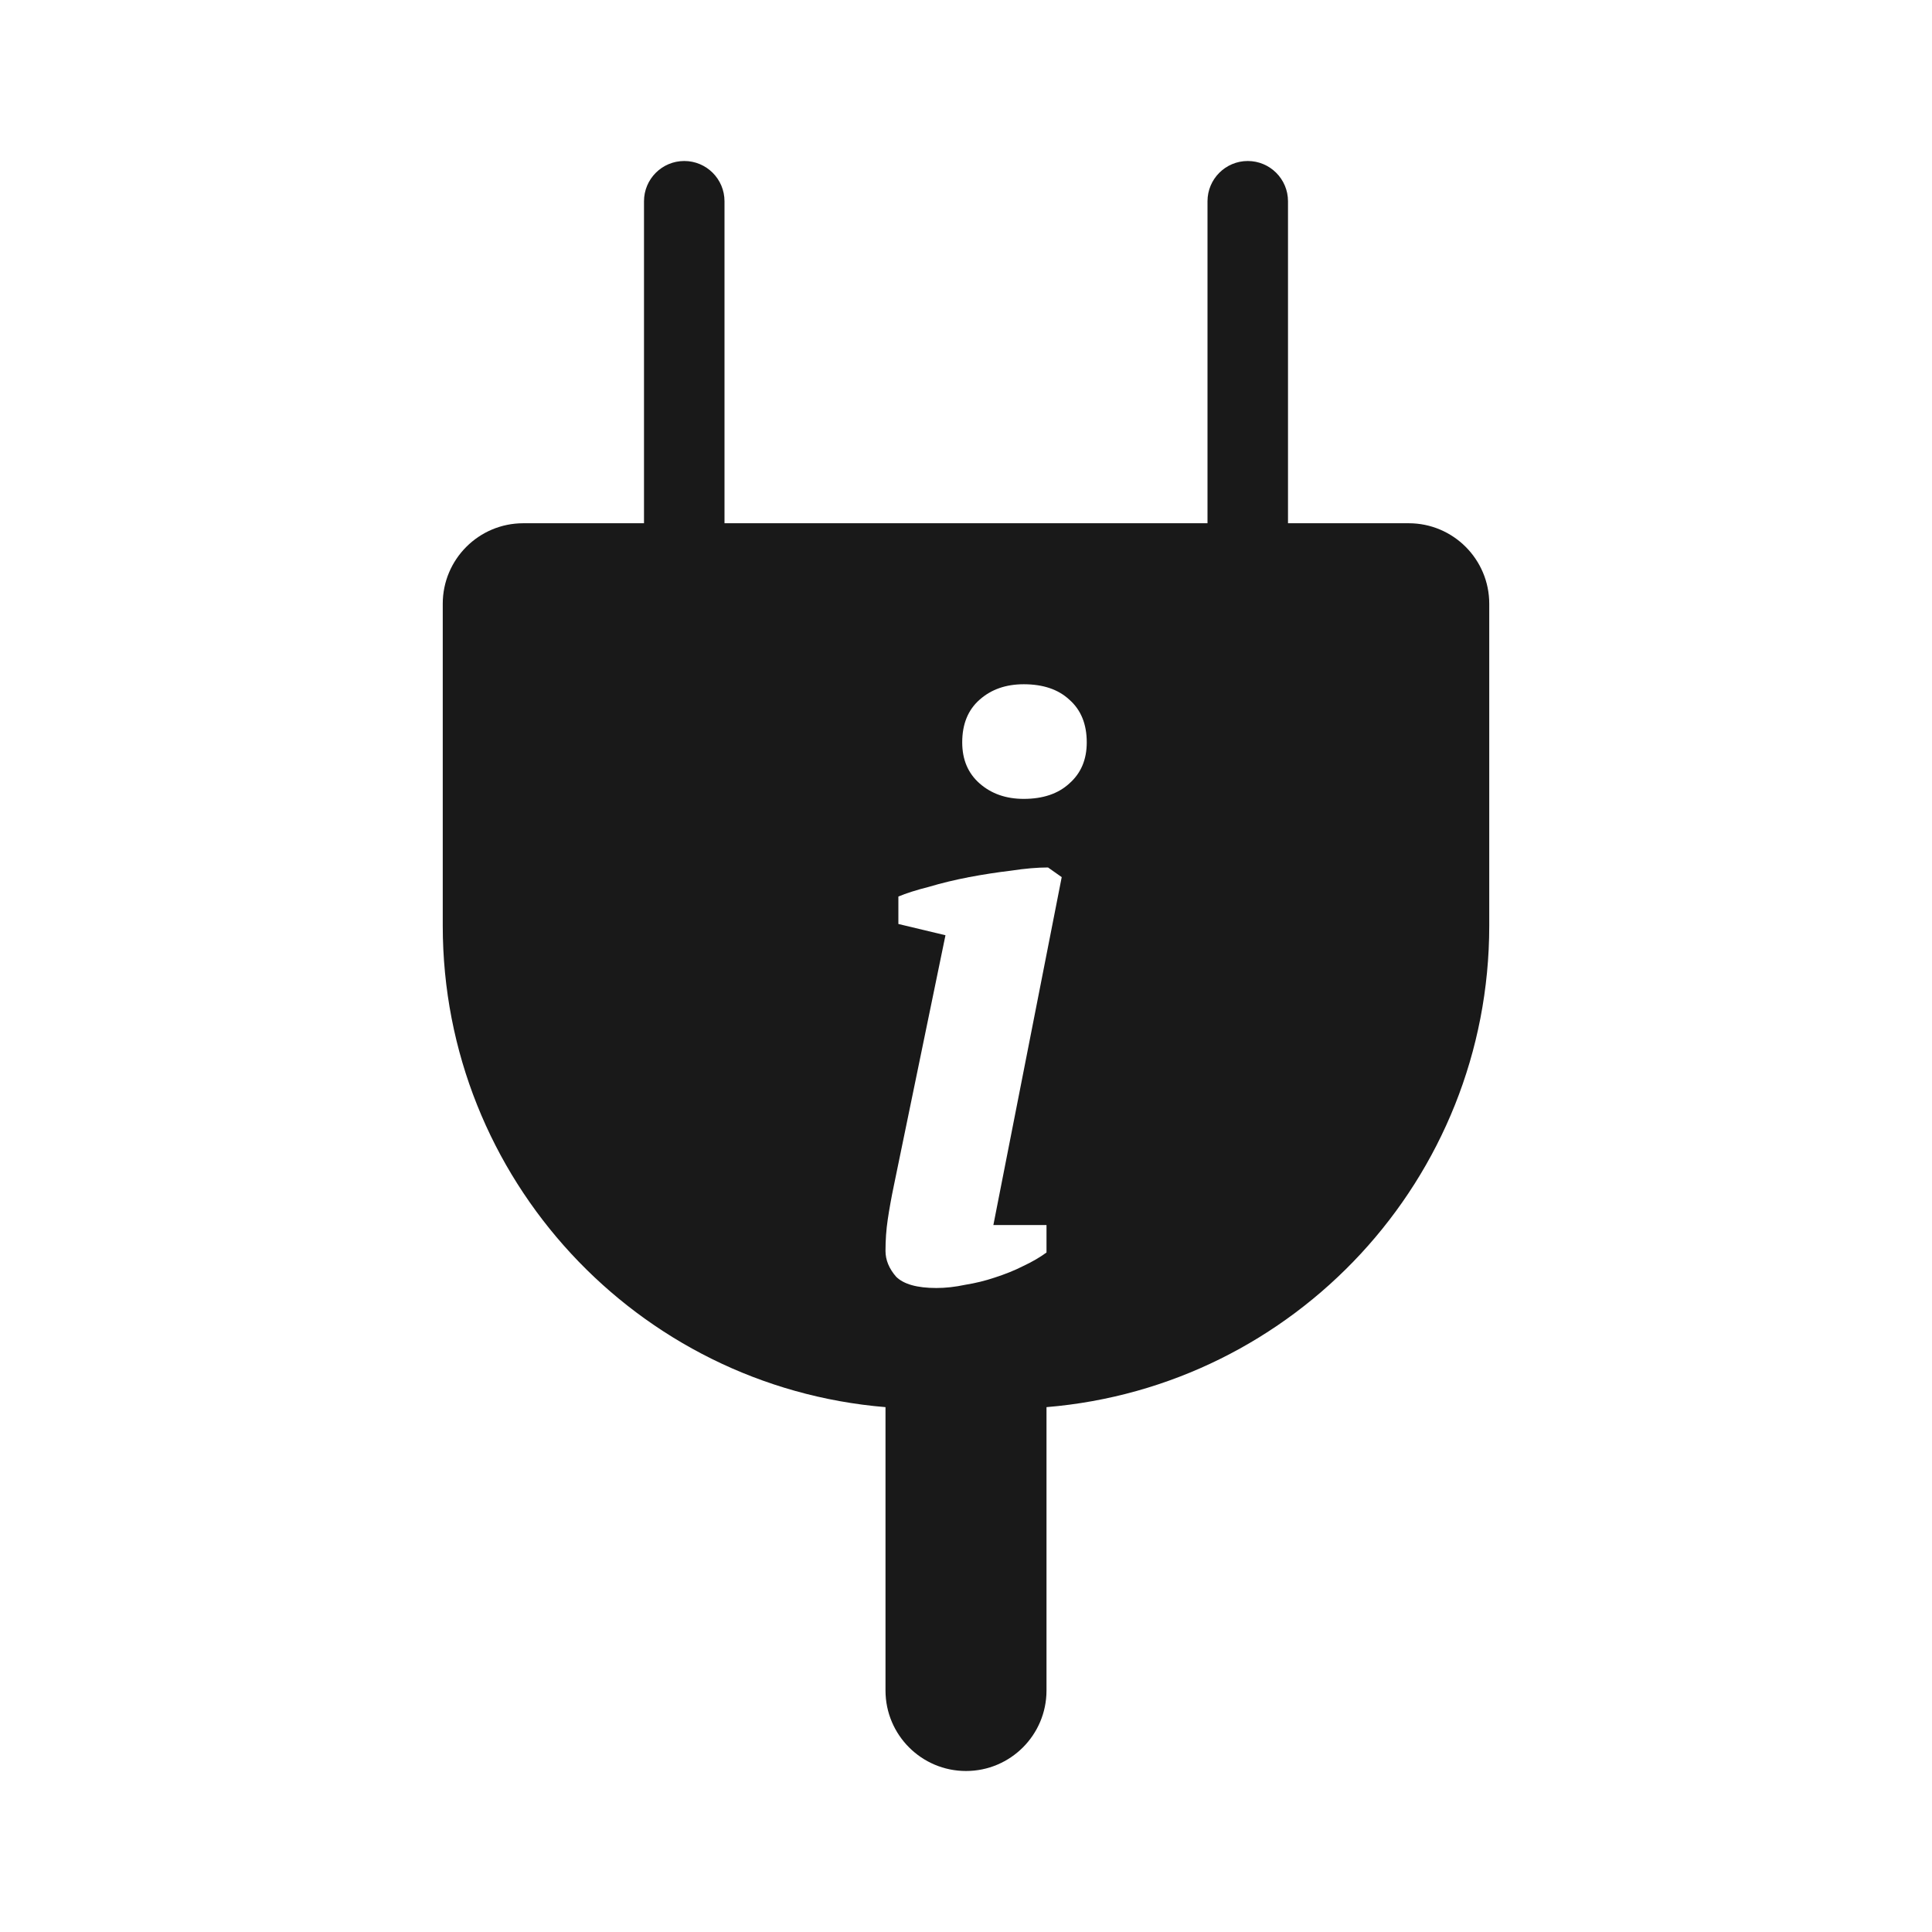 <svg width="24" height="24" viewBox="0 0 24 24" fill="none" xmlns="http://www.w3.org/2000/svg">
<path opacity="0.9" fill-rule="evenodd" clip-rule="evenodd" d="M8.5 2C8.776 2 9 2.224 9 2.5L9 6.5H15V2.5C15 2.224 15.224 2 15.5 2C15.776 2 16 2.224 16 2.5V6.5H17.5C18.052 6.5 18.5 6.948 18.5 7.5V11.5C18.5 14.645 16.08 17.225 13 17.48V21C13 21.552 12.552 22 12 22C11.448 22 11 21.552 11 21L11 17.48C7.92 17.225 5.5 14.645 5.5 11.5V7.5C5.5 6.948 5.948 6.5 6.5 6.5H8L8 2.5C8 2.224 8.224 2 8.5 2ZM11.16 11.137V11.478L11.745 11.618L11.104 14.727C11.072 14.88 11.047 15.021 11.028 15.148C11.009 15.275 11 15.405 11 15.539C11 15.652 11.044 15.759 11.132 15.86C11.226 15.953 11.393 16 11.632 16C11.745 16 11.865 15.987 11.991 15.96C12.116 15.94 12.239 15.91 12.358 15.87C12.484 15.829 12.601 15.783 12.707 15.729C12.821 15.676 12.918 15.619 13 15.559V15.218H12.34L13.189 10.896L13.019 10.776C12.887 10.776 12.733 10.789 12.557 10.816C12.387 10.836 12.214 10.863 12.038 10.896C11.862 10.93 11.695 10.97 11.538 11.017C11.38 11.057 11.255 11.097 11.16 11.137ZM12.17 8.691C12.025 8.818 11.953 8.995 11.953 9.222C11.953 9.436 12.025 9.606 12.17 9.733C12.315 9.86 12.497 9.924 12.717 9.924C12.956 9.924 13.145 9.86 13.283 9.733C13.428 9.606 13.5 9.436 13.5 9.222C13.5 8.995 13.428 8.818 13.283 8.691C13.145 8.563 12.956 8.5 12.717 8.5C12.497 8.5 12.315 8.563 12.17 8.691Z" fill="black"/>
</svg>
